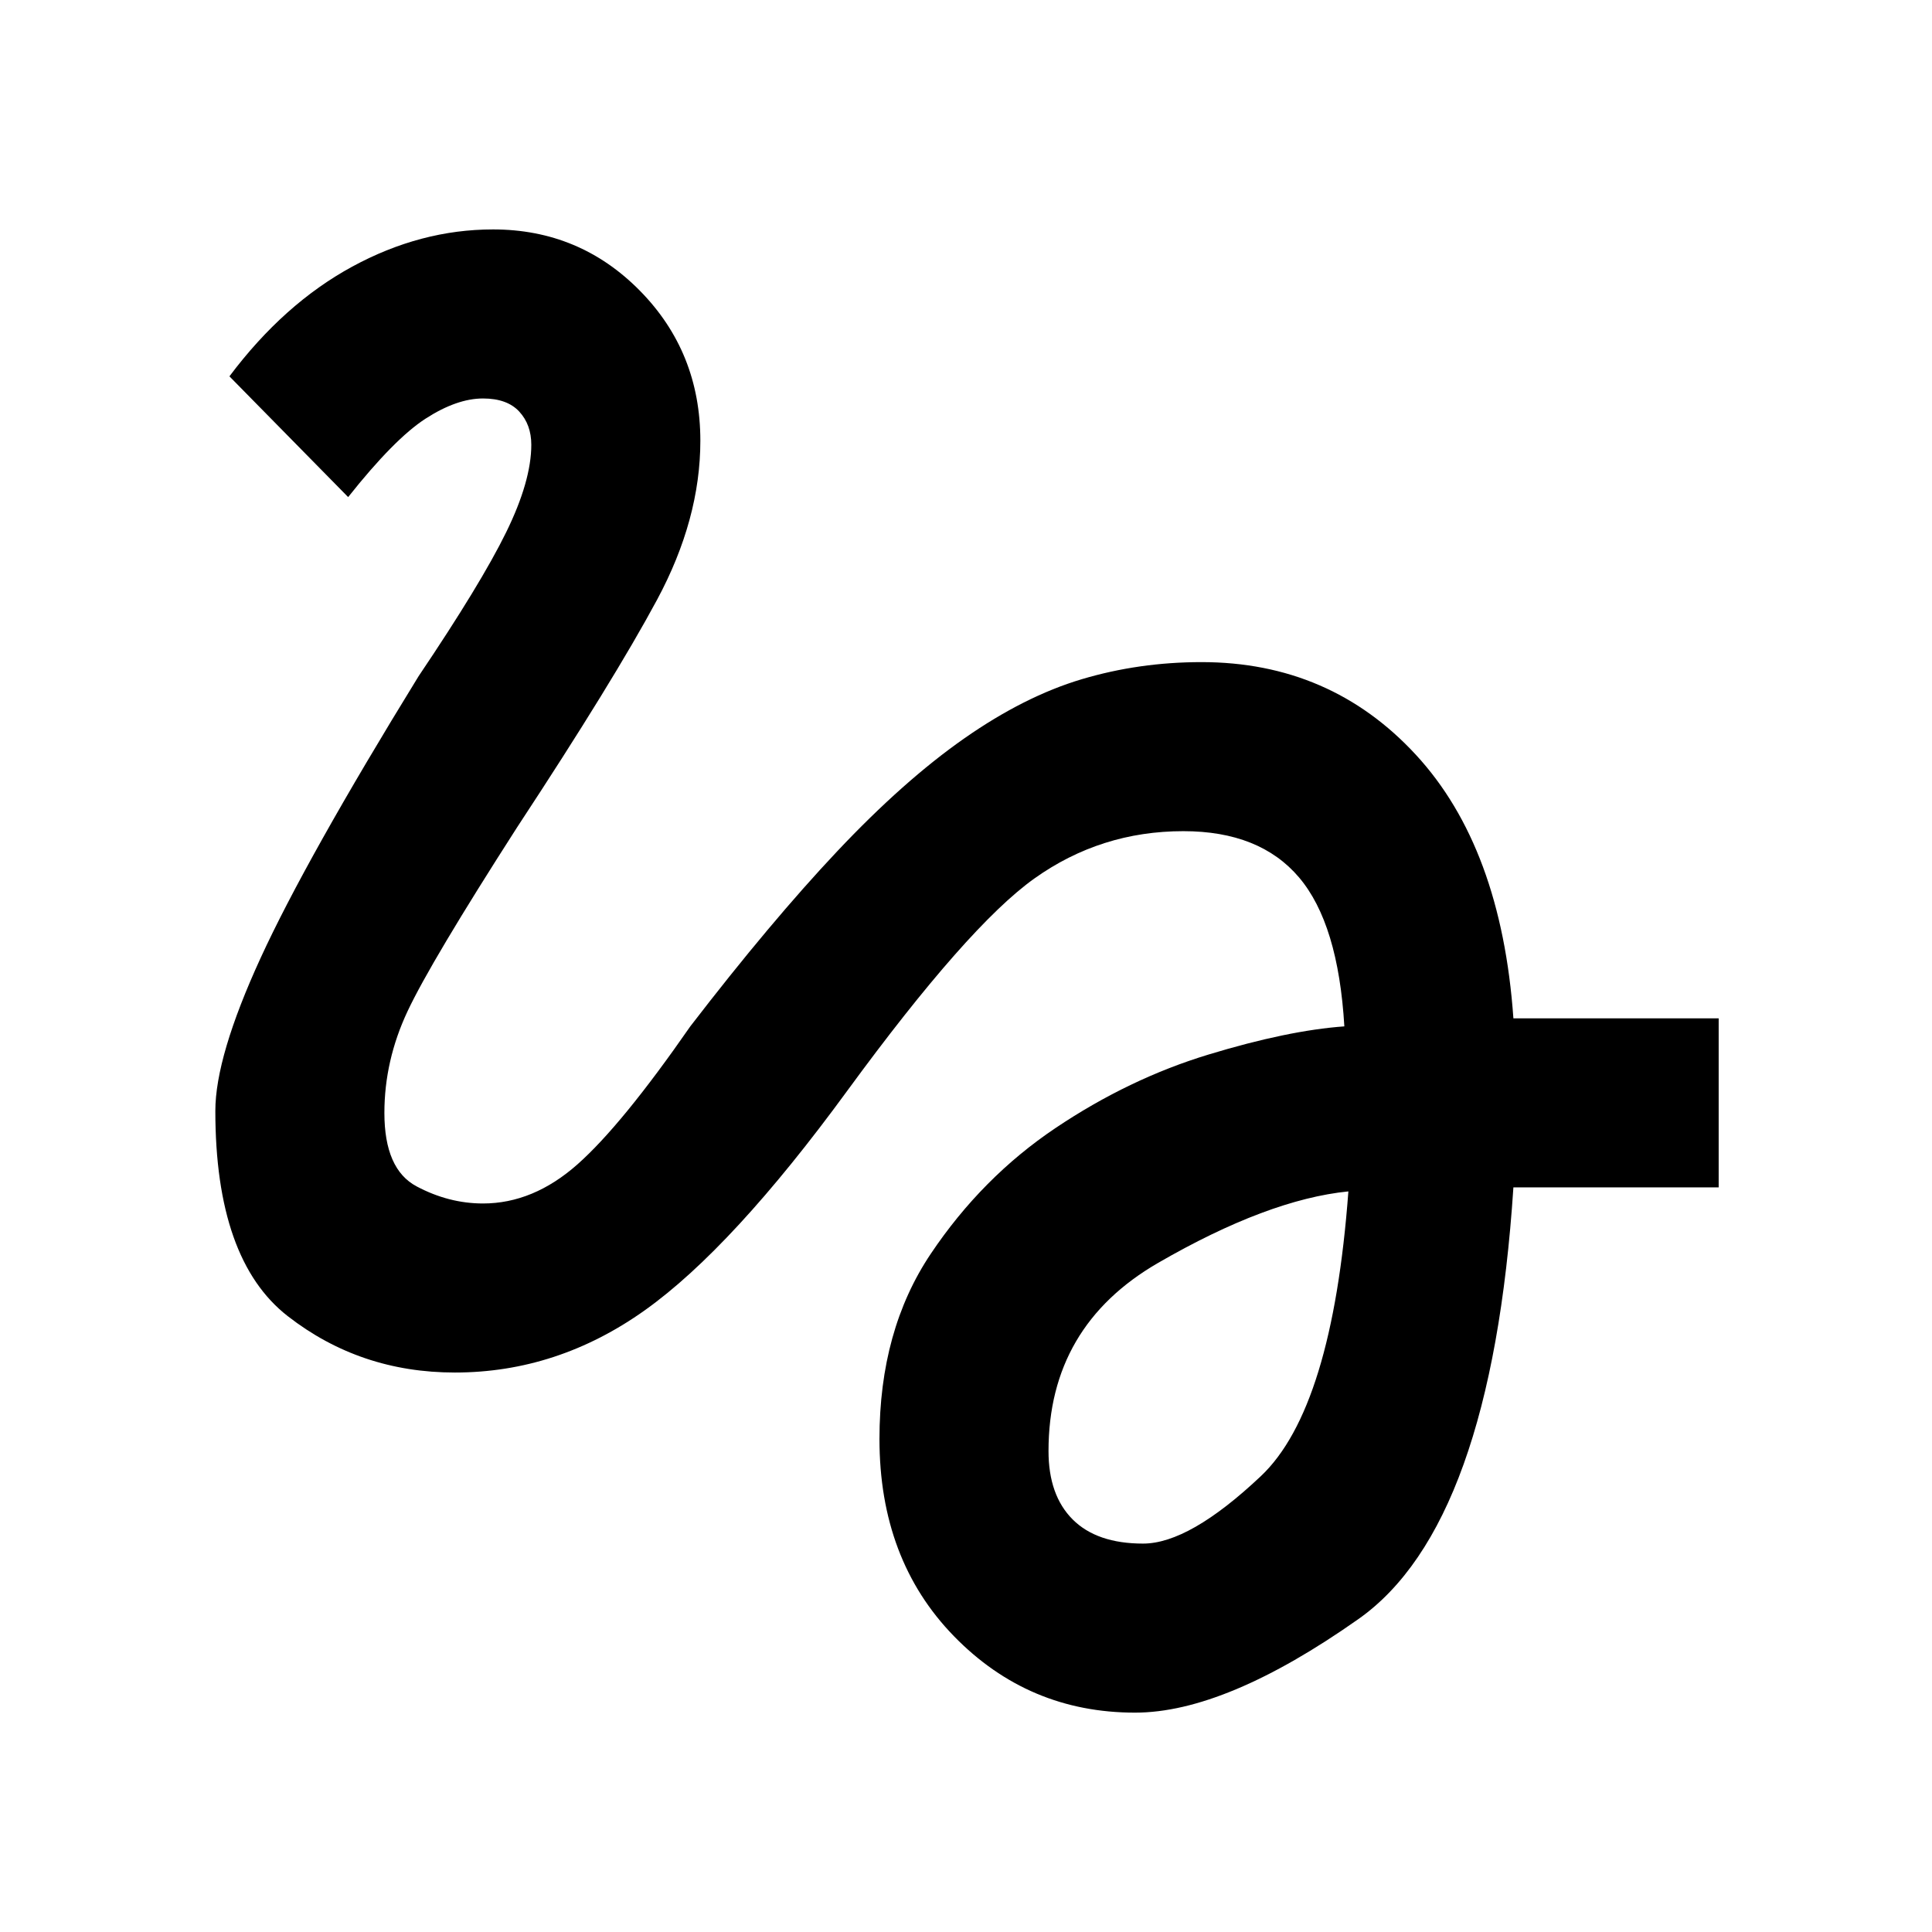 <svg xmlns="http://www.w3.org/2000/svg" height="48" width="48"><path d="M28.2 42.55q-2.65 0-4.5-1.9t-1.85-4.9q0-2.7 1.275-4.6 1.275-1.9 3.1-3.125 1.825-1.225 3.8-1.825 1.975-.6 3.375-.7-.15-2.55-1.125-3.7-.975-1.15-2.875-1.15-2.05 0-3.7 1.175Q24.05 23 21.05 27.1q-2.85 3.9-5.025 5.45Q13.85 34.1 11.3 34.1q-2.35 0-4.15-1.4-1.8-1.4-1.8-5.1 0-1.35 1.125-3.8 1.125-2.45 3.925-7 1.55-2.3 2.175-3.575.625-1.275.625-2.175 0-.5-.3-.825-.3-.325-.9-.325-.65 0-1.425.5T8.65 12.35l-2.95-3q1.35-1.8 3.05-2.725 1.7-.925 3.5-.925 2.15 0 3.65 1.525t1.5 3.725q0 1.95-1.075 3.95t-3.475 5.65q-2.15 3.35-2.725 4.575-.575 1.225-.575 2.525 0 1.4.8 1.825.8.425 1.65.425 1.25 0 2.35-.975t2.8-3.425q2-2.6 3.65-4.35 1.65-1.75 3.15-2.8 1.5-1.05 2.925-1.475 1.425-.425 2.975-.425 3.2 0 5.325 2.3T37.6 25.3h5.1v4.2h-5.1q-.55 8.4-3.85 10.725-3.3 2.325-5.55 2.325Zm.2-4.2q1.15 0 2.925-1.675T33.5 29.6q-2 .2-4.725 1.775-2.725 1.575-2.725 4.675 0 1.1.6 1.7.6.6 1.75.6Z"/></svg>